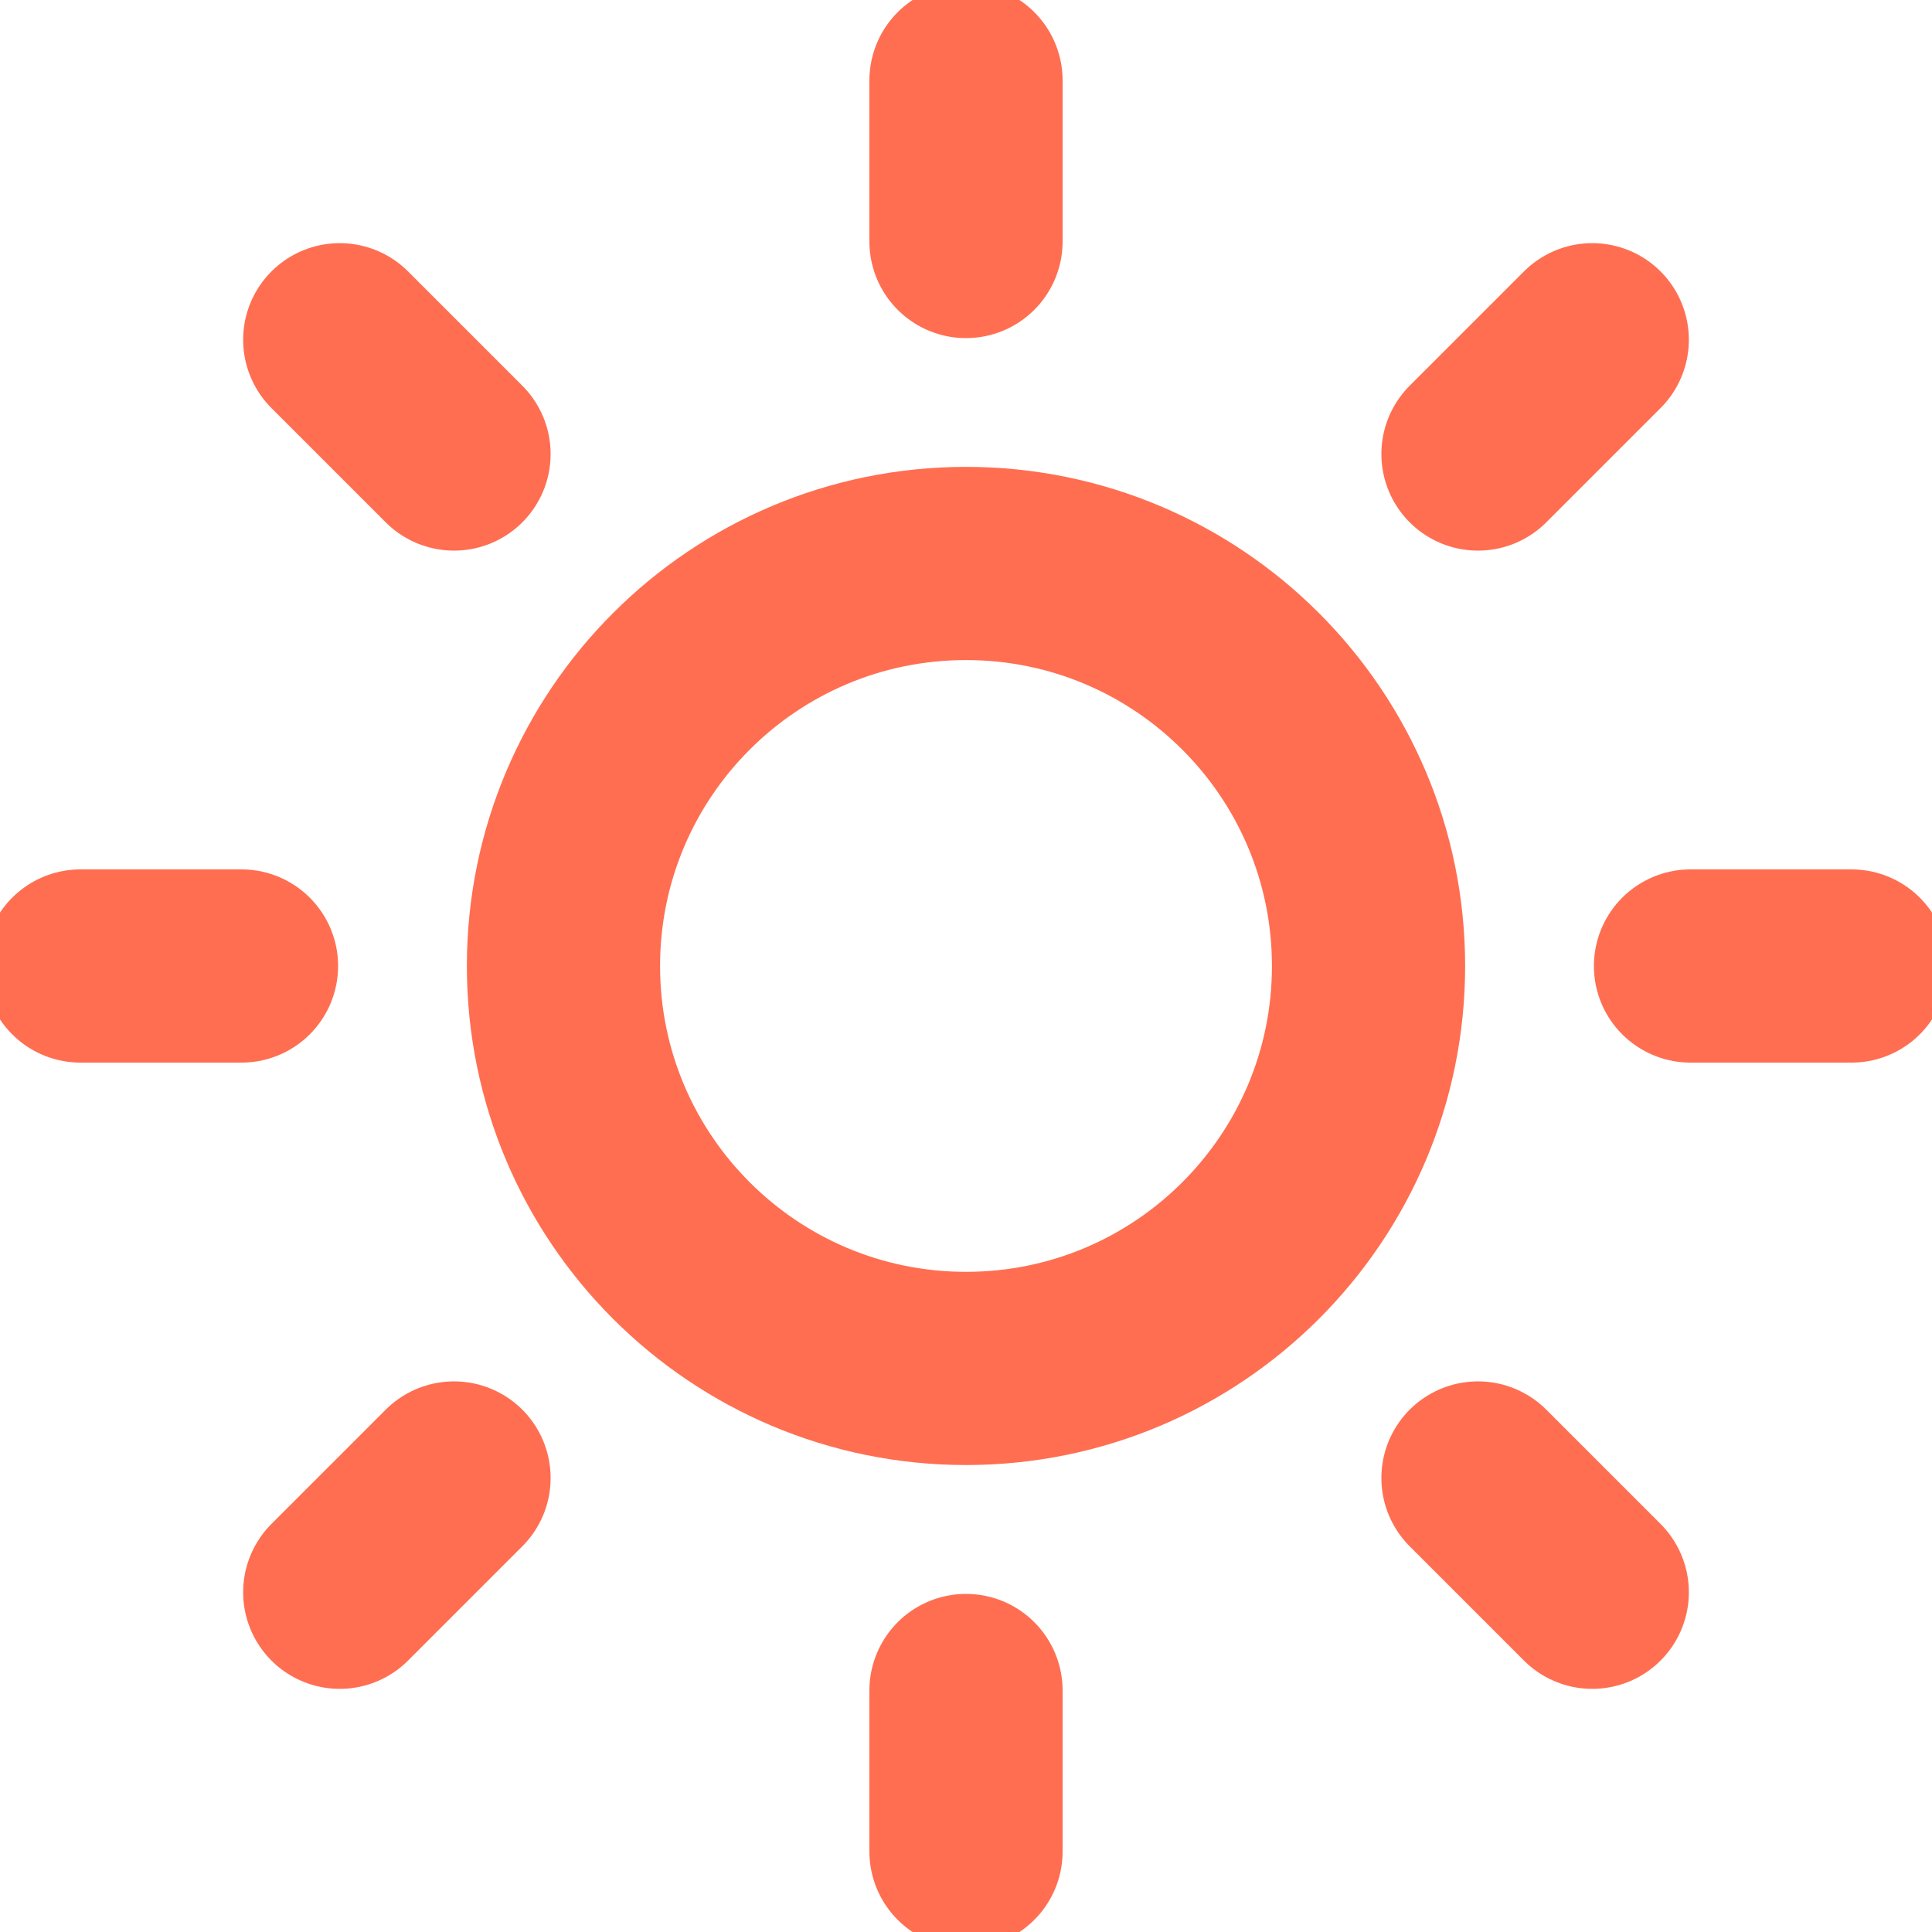 <svg width="20" height="20" viewBox="0 0 20 20" fill="none" xmlns="http://www.w3.org/2000/svg">
<g clip-path="url(#clip0_200_127)">
<path d="M10 14.166C12.301 14.166 14.167 12.301 14.167 10C14.167 7.698 12.301 5.833 10 5.833C7.699 5.833 5.833 7.698 5.833 10C5.833 12.301 7.699 14.166 10 14.166Z" stroke="#FF6E51" stroke-width="2" stroke-linecap="round" stroke-linejoin="round"/>
<path d="M10 0.833V2.5" stroke="#FF6E51" stroke-width="2" stroke-linecap="round" stroke-linejoin="round"/>
<path d="M10 17.5V19.167" stroke="#FF6E51" stroke-width="2" stroke-linecap="round" stroke-linejoin="round"/>
<path d="M3.517 3.517L4.7 4.7" stroke="#FF6E51" stroke-width="2" stroke-linecap="round" stroke-linejoin="round"/>
<path d="M15.3 15.3L16.483 16.483" stroke="#FF6E51" stroke-width="2" stroke-linecap="round" stroke-linejoin="round"/>
<path d="M0.833 10H2.5" stroke="#FF6E51" stroke-width="2" stroke-linecap="round" stroke-linejoin="round"/>
<path d="M17.5 10H19.167" stroke="#FF6E51" stroke-width="2" stroke-linecap="round" stroke-linejoin="round"/>
<path d="M3.517 16.483L4.7 15.3" stroke="#FF6E51" stroke-width="2" stroke-linecap="round" stroke-linejoin="round"/>
<path d="M15.3 4.7L16.483 3.517" stroke="#FF6E51" stroke-width="2" stroke-linecap="round" stroke-linejoin="round"/>
</g>
<defs>
<clipPath id="clip0_200_127">
<rect width="20" height="20" fill="white"/>
</clipPath>
</defs>
</svg>
